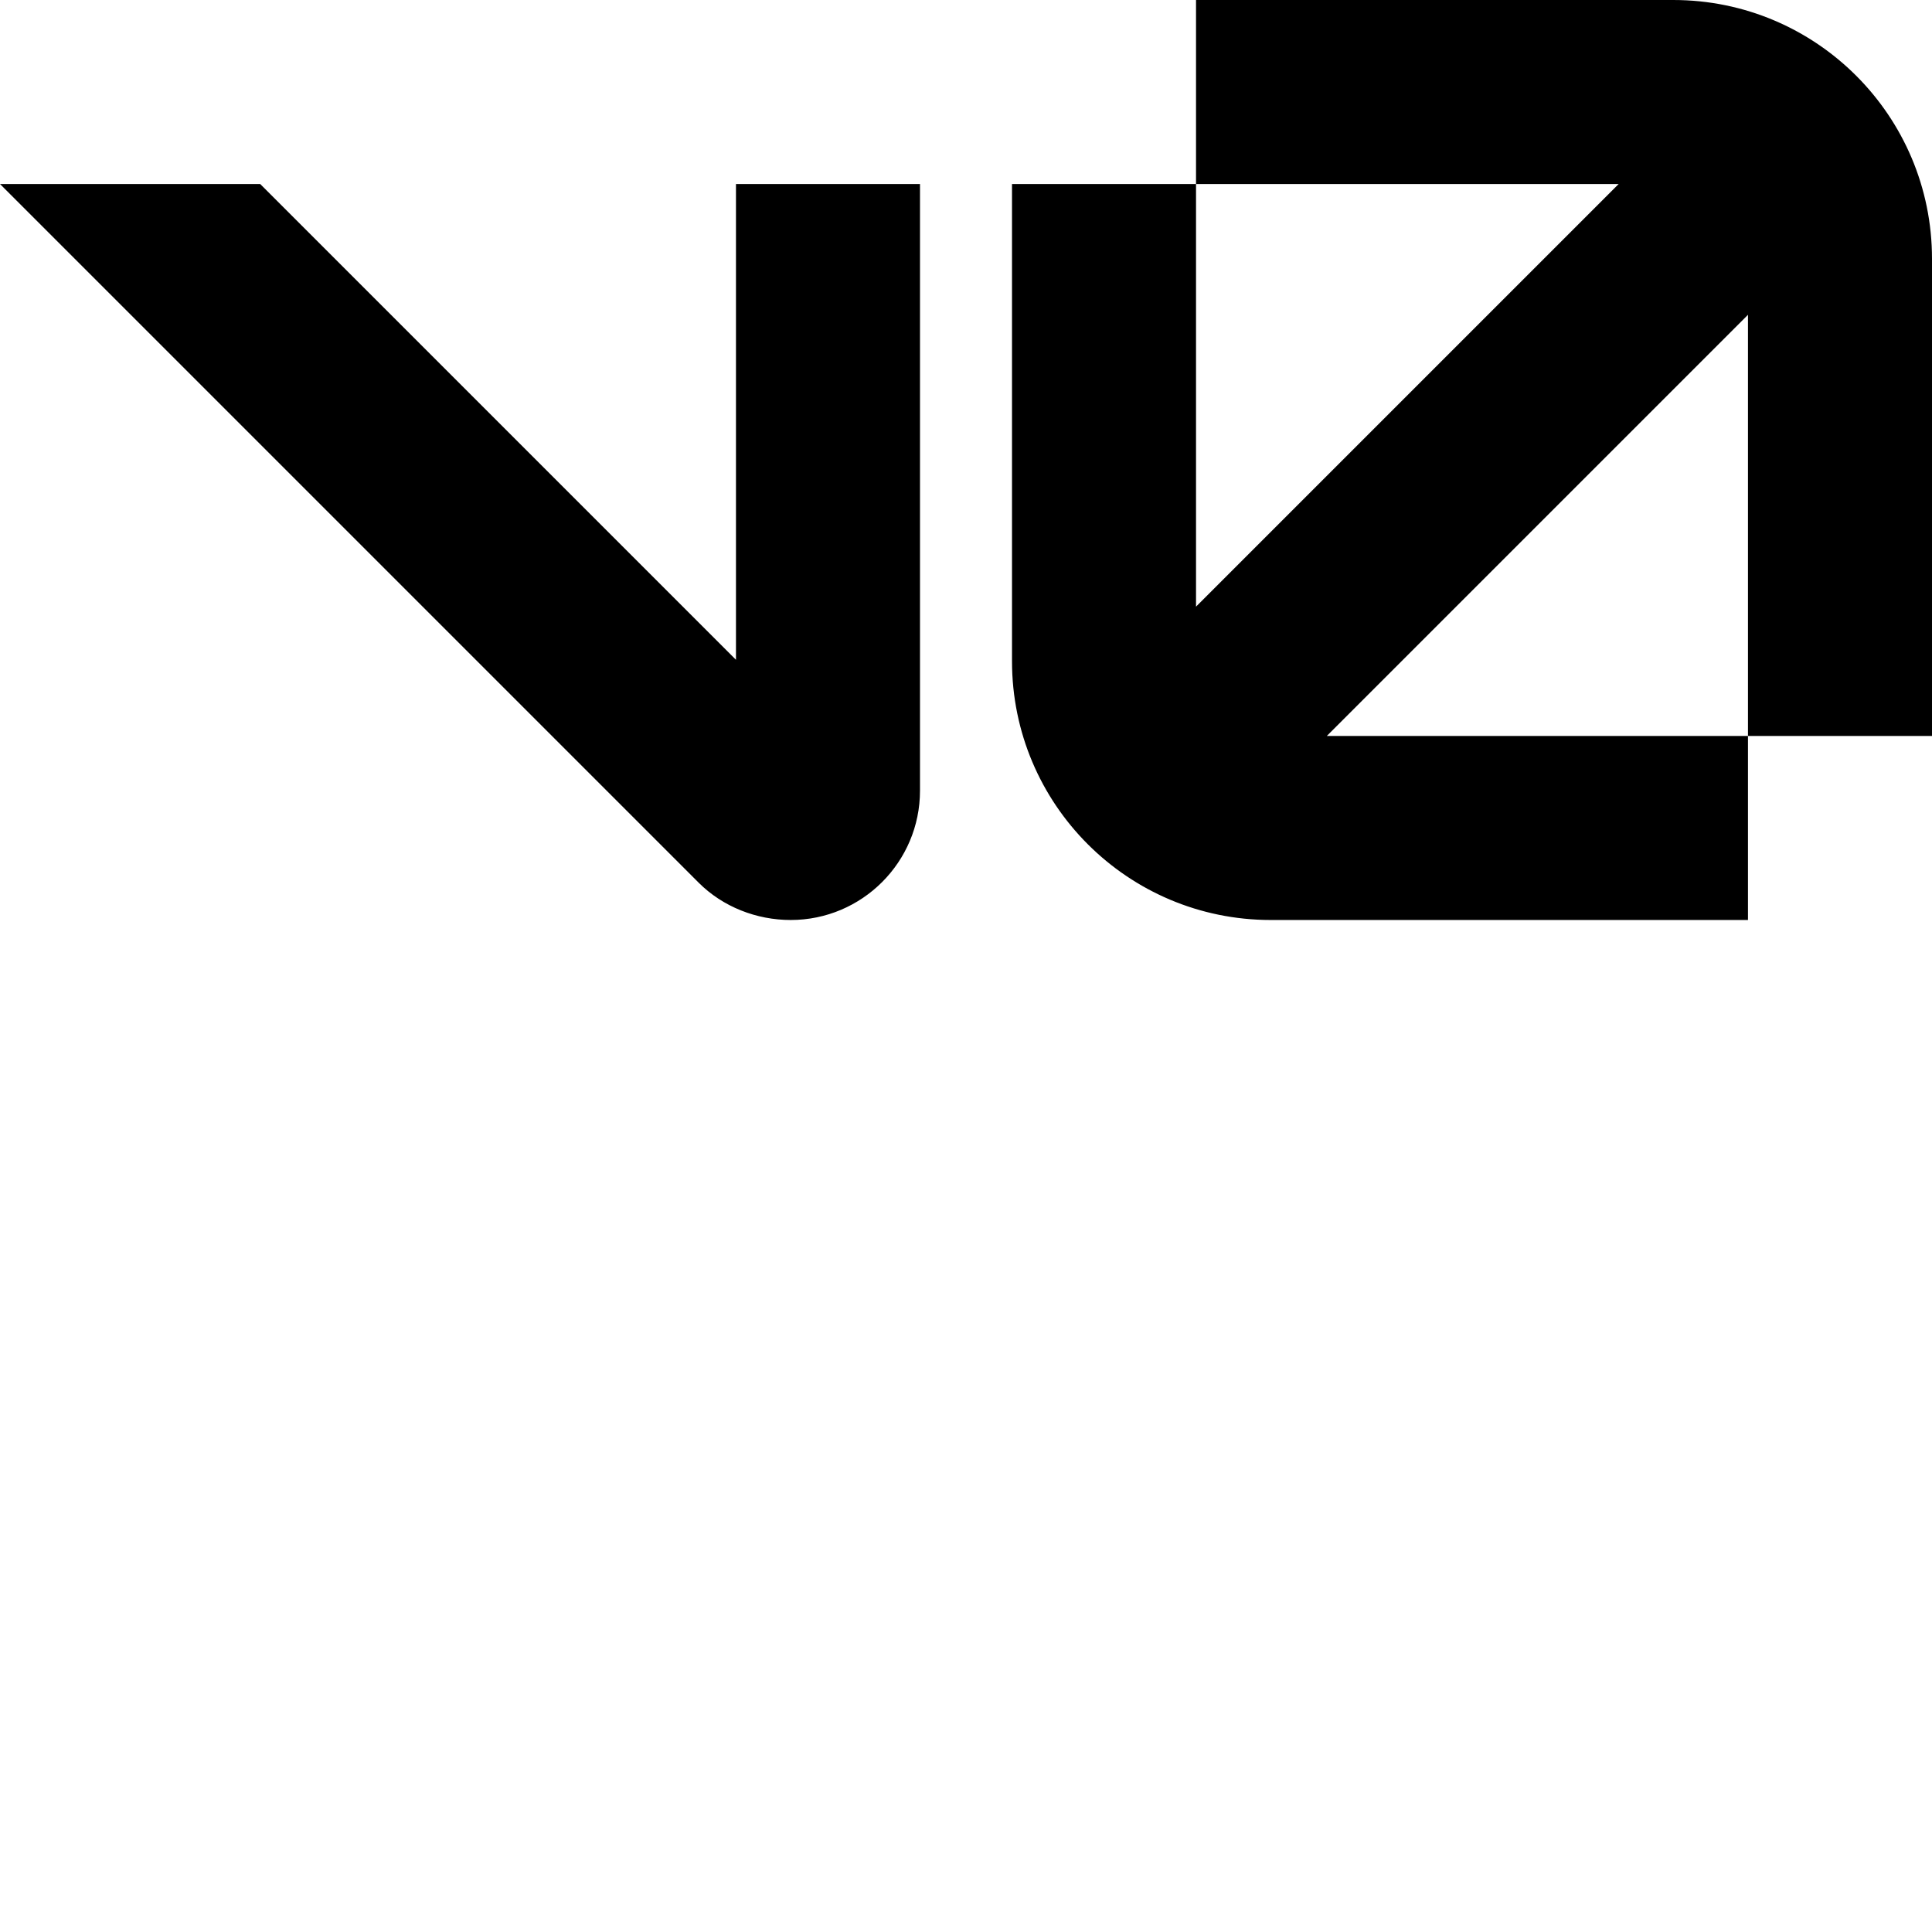 <svg aria-hidden="true" height="1em" stroke-linejoin="round" viewBox="0 0 16 16" width="1em"><path d="M6.095 5.464V1.524H7.619V6.548C7.619 7.139 7.139 7.619 6.548 7.619C6.265 7.619 5.986 7.51 5.786 7.31L0 1.524H2.155L6.095 5.464Z M16 6.095H14.476V2.607L10.988 6.095H14.476V7.619H10.524C9.34 7.619 8.381 6.66 8.381 5.476V1.524H9.905V5.024L13.405 1.524H9.905V0H13.857C15.041 0 16 0.959 16 2.143V6.095Z" fill="currentColor"></path></svg>